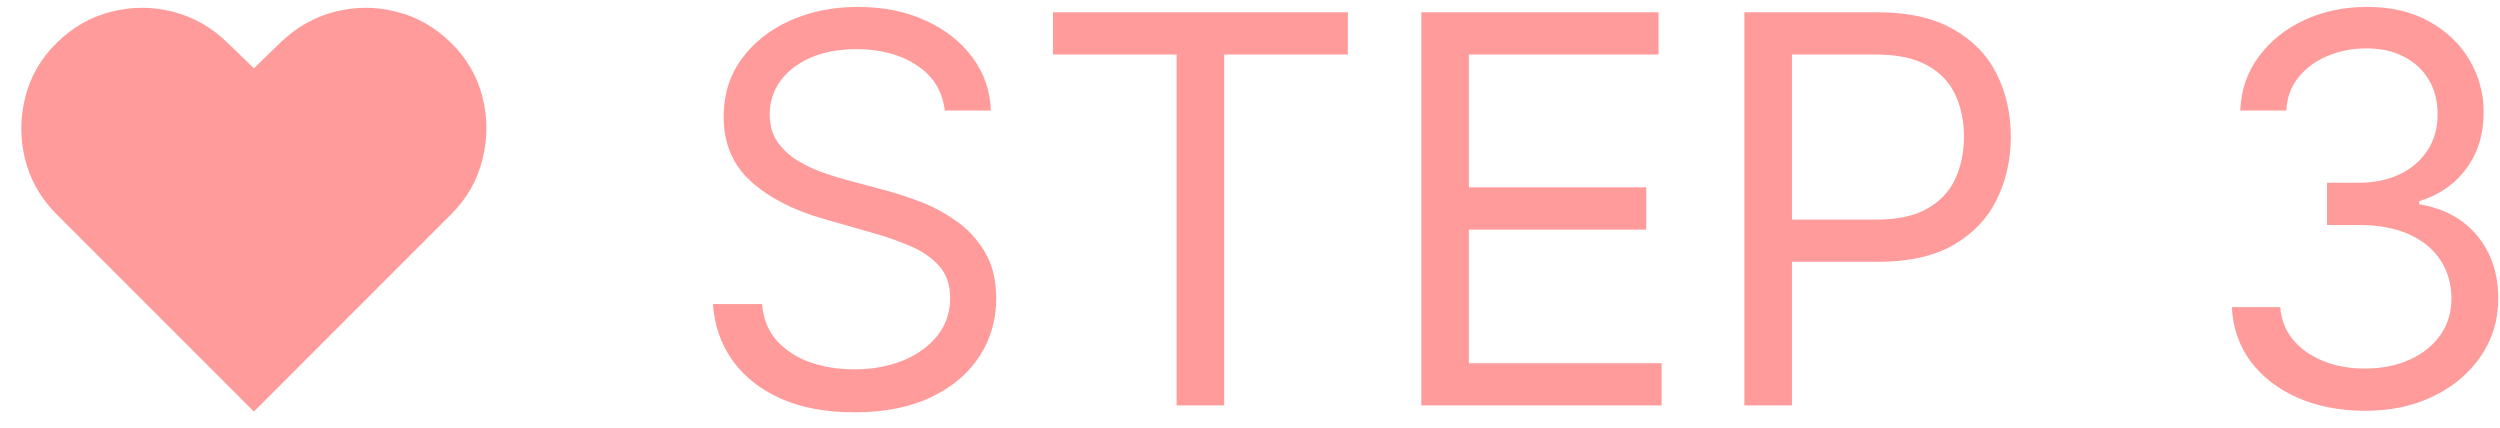 <svg width="111" height="19" viewBox="0 0 111 19" fill="none" xmlns="http://www.w3.org/2000/svg">
<path d="M11.273 18.273L2.511 9.511C1.812 8.812 1.347 8 1.114 7.074C0.886 6.148 0.889 5.227 1.122 4.312C1.355 3.392 1.818 2.591 2.511 1.909C3.222 1.21 4.031 0.747 4.94 0.52C5.855 0.287 6.767 0.287 7.676 0.52C8.591 0.753 9.403 1.216 10.114 1.909L11.273 3.034L12.432 1.909C13.148 1.216 13.96 0.753 14.869 0.52C15.778 0.287 16.688 0.287 17.597 0.52C18.511 0.747 19.324 1.21 20.034 1.909C20.727 2.591 21.19 3.392 21.423 4.312C21.656 5.227 21.656 6.148 21.423 7.074C21.196 8 20.733 8.812 20.034 9.511L11.273 18.273ZM41.948 4.909C41.846 4.045 41.431 3.375 40.704 2.898C39.977 2.42 39.084 2.182 38.028 2.182C37.255 2.182 36.579 2.307 35.999 2.557C35.425 2.807 34.977 3.151 34.653 3.588C34.334 4.026 34.175 4.523 34.175 5.08C34.175 5.545 34.286 5.946 34.508 6.281C34.735 6.611 35.025 6.886 35.377 7.108C35.729 7.324 36.099 7.503 36.485 7.645C36.871 7.781 37.227 7.892 37.55 7.977L39.323 8.455C39.778 8.574 40.283 8.739 40.84 8.949C41.403 9.159 41.94 9.446 42.451 9.81C42.968 10.168 43.394 10.628 43.729 11.19C44.065 11.753 44.232 12.443 44.232 13.261C44.232 14.204 43.985 15.057 43.491 15.818C43.002 16.579 42.286 17.185 41.343 17.634C40.406 18.082 39.266 18.307 37.925 18.307C36.675 18.307 35.593 18.105 34.678 17.702C33.769 17.298 33.053 16.736 32.531 16.014C32.014 15.293 31.721 14.454 31.653 13.5H33.834C33.891 14.159 34.113 14.704 34.499 15.136C34.891 15.562 35.386 15.881 35.982 16.091C36.584 16.296 37.232 16.398 37.925 16.398C38.732 16.398 39.457 16.267 40.099 16.006C40.741 15.739 41.249 15.369 41.624 14.898C41.999 14.421 42.187 13.864 42.187 13.227C42.187 12.648 42.025 12.176 41.701 11.812C41.377 11.449 40.951 11.153 40.423 10.926C39.894 10.699 39.323 10.5 38.709 10.329L36.562 9.716C35.198 9.324 34.119 8.764 33.323 8.037C32.528 7.31 32.13 6.358 32.13 5.182C32.13 4.205 32.394 3.352 32.923 2.625C33.457 1.892 34.173 1.324 35.07 0.92C35.974 0.511 36.982 0.307 38.096 0.307C39.221 0.307 40.221 0.509 41.096 0.912C41.971 1.31 42.664 1.855 43.175 2.548C43.693 3.241 43.965 4.028 43.994 4.909H41.948ZM46.753 2.42V0.545H59.844V2.42H54.355V18H52.242V2.42H46.753ZM63.106 18V0.545H73.64V2.42H65.219V8.318H73.094V10.193H65.219V16.125H73.776V18H63.106ZM77.45 18V0.545H83.347C84.717 0.545 85.836 0.793 86.705 1.287C87.58 1.776 88.228 2.438 88.648 3.273C89.069 4.108 89.279 5.04 89.279 6.068C89.279 7.097 89.069 8.031 88.648 8.872C88.234 9.713 87.592 10.383 86.722 10.883C85.853 11.378 84.739 11.625 83.381 11.625H79.154V9.75H83.313C84.251 9.75 85.004 9.588 85.572 9.264C86.14 8.94 86.552 8.503 86.808 7.952C87.069 7.395 87.2 6.767 87.2 6.068C87.2 5.369 87.069 4.744 86.808 4.193C86.552 3.642 86.137 3.21 85.563 2.898C84.989 2.58 84.228 2.42 83.279 2.42H79.563V18H77.45ZM105.025 18.239C103.9 18.239 102.897 18.046 102.016 17.659C101.141 17.273 100.445 16.736 99.928 16.048C99.417 15.355 99.138 14.551 99.093 13.636H101.241C101.286 14.199 101.479 14.685 101.82 15.094C102.161 15.497 102.607 15.81 103.158 16.031C103.71 16.253 104.32 16.364 104.991 16.364C105.741 16.364 106.406 16.233 106.985 15.972C107.565 15.71 108.019 15.347 108.349 14.881C108.678 14.415 108.843 13.875 108.843 13.261C108.843 12.619 108.684 12.054 108.366 11.565C108.048 11.071 107.582 10.685 106.968 10.406C106.354 10.128 105.604 9.989 104.718 9.989H103.32V8.114H104.718C105.411 8.114 106.019 7.989 106.542 7.739C107.07 7.489 107.482 7.136 107.778 6.682C108.079 6.227 108.229 5.693 108.229 5.08C108.229 4.489 108.099 3.974 107.837 3.537C107.576 3.099 107.207 2.759 106.729 2.514C106.258 2.27 105.701 2.148 105.059 2.148C104.457 2.148 103.888 2.259 103.354 2.48C102.826 2.696 102.394 3.011 102.059 3.426C101.724 3.835 101.542 4.33 101.513 4.909H99.468C99.502 3.994 99.778 3.193 100.295 2.506C100.812 1.812 101.488 1.273 102.323 0.886C103.164 0.5 104.087 0.307 105.093 0.307C106.173 0.307 107.099 0.526 107.871 0.963C108.644 1.395 109.238 1.966 109.653 2.676C110.067 3.386 110.275 4.153 110.275 4.977C110.275 5.96 110.016 6.798 109.499 7.491C108.988 8.185 108.292 8.665 107.411 8.932V9.068C108.513 9.25 109.374 9.719 109.994 10.474C110.613 11.224 110.923 12.153 110.923 13.261C110.923 14.21 110.664 15.062 110.147 15.818C109.636 16.568 108.937 17.159 108.05 17.591C107.164 18.023 106.156 18.239 105.025 18.239Z" fill="#FF9B9B"/>
</svg>
